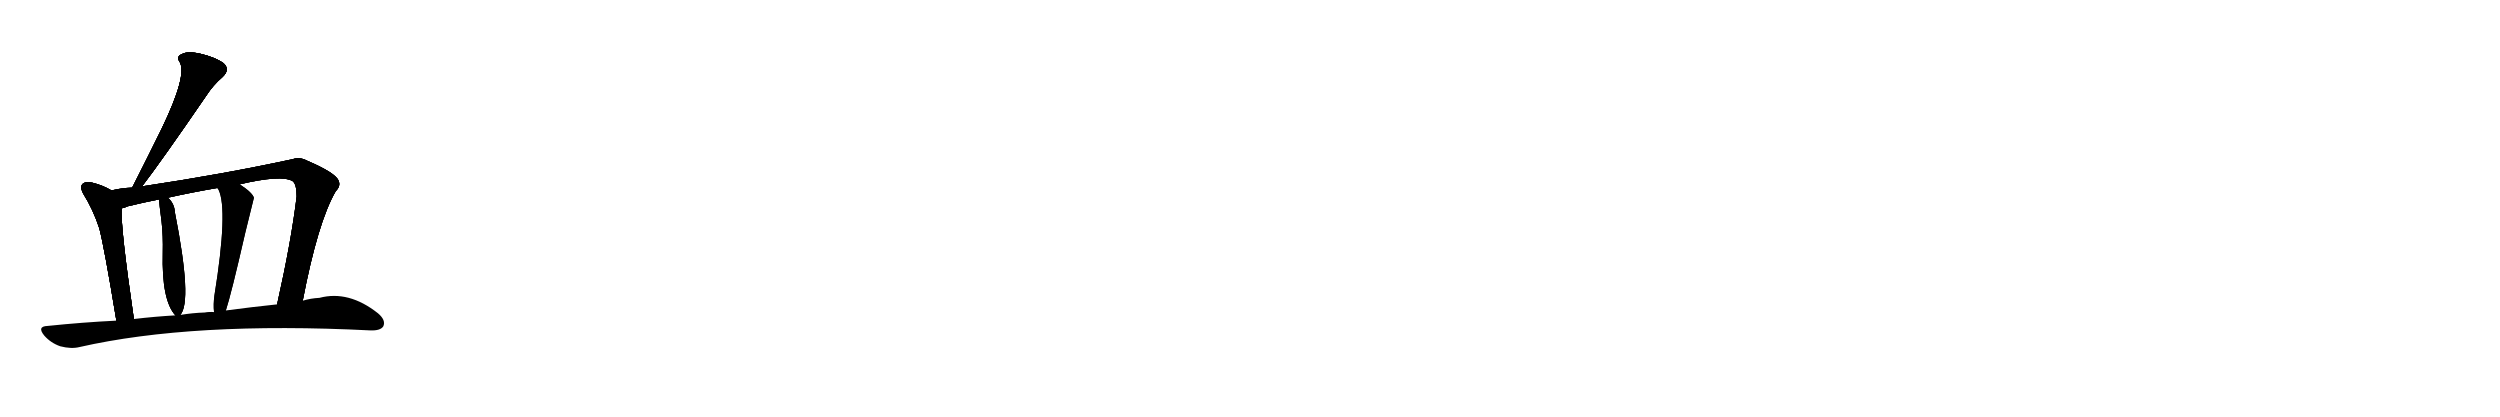 <svg version="1.1" viewBox="0 0 6144 1024" xmlns="http://www.w3.org/2000/svg">
  
  <g transform="scale(1, -1) translate(0, -900)" class="origin">
    <style type="text/css">
        .origin {display:none;}
        .hide {display:none;}
        .stroke {fill: #000000;}
        
.step1 {transform: translateX(1024px);}
.step2 {transform: translateX(2048px);}
.step3 {transform: translateX(3072px);}
.step4 {transform: translateX(4096px);}
.step5 {transform: translateX(5120px);}
.step6 {transform: translateX(6144px);}
.step7 {transform: translateX(7168px);}
.step8 {transform: translateX(8192px);}
.step9 {transform: translateX(9216px);}
.step10 {transform: translateX(10240px);}
.step11 {transform: translateX(11264px);}
.step12 {transform: translateX(12288px);}
.step13 {transform: translateX(13312px);}
.step14 {transform: translateX(14336px);}
.step15 {transform: translateX(15360px);}
.step16 {transform: translateX(16384px);}
.step17 {transform: translateX(17408px);}
.step18 {transform: translateX(18432px);}
.step19 {transform: translateX(19456px);}
.step20 {transform: translateX(20480px);}
.step21 {transform: translateX(21504px);}
.step22 {transform: translateX(22528px);}
.step23 {transform: translateX(23552px);}
.step24 {transform: translateX(24576px);}
.step25 {transform: translateX(25600px);}
.step26 {transform: translateX(26624px);}
.step27 {transform: translateX(27648px);}
.step28 {transform: translateX(28672px);}
.step29 {transform: translateX(29696px);}
    </style>

    <path d="M 349 442 Q 398 506 507 665 Q 523 690 546 710 Q 567 729 549 745 Q 527 760 492 768 Q 461 775 447 767 Q 432 761 442 747 Q 460 714 398 585 Q 364 516 326 441 Q 325 440 325 439 C 311 412 331 418 349 442 Z" fill="lightgray"/>
    <path d="M 274 432 Q 252 445 227 451 Q 211 455 203 448 Q 196 441 204 425 Q 229 385 244 339 Q 256 294 286 112 C 291 82 333 86 329 116 Q 296 341 299 388 C 300 418 300 418 274 432 Z" fill="lightgray"/>
    <path d="M 744 161 Q 781 354 825 430 Q 838 443 832 456 Q 825 475 755 505 Q 736 515 720 509 Q 549 472 349 442 L 325 439 Q 298 438 274 432 C 245 426 270 380 299 388 Q 306 389 314 393 Q 351 402 391 410 L 412 414 Q 470 427 534 438 L 589 447 Q 691 471 719 455 Q 729 448 729 417 Q 716 308 681 152 C 675 123 738 132 744 161 Z" fill="lightgray"/>
    <path d="M 443 126 Q 473 159 430 377 Q 429 398 415 412 Q 414 413 412 414 C 390 434 389 435 391 410 Q 391 401 397 356 Q 401 320 400 279 Q 397 162 431 125 C 437 117 437 117 443 126 Z" fill="lightgray"/>
    <path d="M 555 137 Q 568 176 603 329 Q 624 413 624 414 Q 620 427 589 447 C 564 464 519 464 534 438 Q 535 437 537 434 Q 561 385 527 174 Q 524 152 526 133 C 528 103 546 108 555 137 Z" fill="lightgray"/>
    <path d="M 286 112 Q 204 108 117 99 Q 90 98 109 75 Q 125 57 148 49 Q 175 42 195 47 Q 472 110 910 88 Q 935 87 942 98 Q 949 113 929 130 Q 857 187 785 168 Q 764 167 744 161 L 681 152 Q 623 146 555 137 L 526 133 Q 514 134 503 132 Q 473 131 443 126 L 431 125 Q 380 122 329 116 L 286 112 Z" fill="lightgray"/></g>
<g transform="scale(1, -1) translate(0, -900)">
    <style type="text/css">
        .origin {display:none;}
        .hide {display:none;}
        .stroke {fill: #000000;}
        
.step1 {transform: translateX(1024px);}
.step2 {transform: translateX(2048px);}
.step3 {transform: translateX(3072px);}
.step4 {transform: translateX(4096px);}
.step5 {transform: translateX(5120px);}
.step6 {transform: translateX(6144px);}
.step7 {transform: translateX(7168px);}
.step8 {transform: translateX(8192px);}
.step9 {transform: translateX(9216px);}
.step10 {transform: translateX(10240px);}
.step11 {transform: translateX(11264px);}
.step12 {transform: translateX(12288px);}
.step13 {transform: translateX(13312px);}
.step14 {transform: translateX(14336px);}
.step15 {transform: translateX(15360px);}
.step16 {transform: translateX(16384px);}
.step17 {transform: translateX(17408px);}
.step18 {transform: translateX(18432px);}
.step19 {transform: translateX(19456px);}
.step20 {transform: translateX(20480px);}
.step21 {transform: translateX(21504px);}
.step22 {transform: translateX(22528px);}
.step23 {transform: translateX(23552px);}
.step24 {transform: translateX(24576px);}
.step25 {transform: translateX(25600px);}
.step26 {transform: translateX(26624px);}
.step27 {transform: translateX(27648px);}
.step28 {transform: translateX(28672px);}
.step29 {transform: translateX(29696px);}
    </style>

    <path d="M 349 442 Q 398 506 507 665 Q 523 690 546 710 Q 567 729 549 745 Q 527 760 492 768 Q 461 775 447 767 Q 432 761 442 747 Q 460 714 398 585 Q 364 516 326 441 Q 325 440 325 439 C 311 412 331 418 349 442 Z" fill="lightgray" class="stroke step0"/>
    <path d="M 274 432 Q 252 445 227 451 Q 211 455 203 448 Q 196 441 204 425 Q 229 385 244 339 Q 256 294 286 112 C 291 82 333 86 329 116 Q 296 341 299 388 C 300 418 300 418 274 432 Z" fill="lightgray" class="hide"/>
    <path d="M 744 161 Q 781 354 825 430 Q 838 443 832 456 Q 825 475 755 505 Q 736 515 720 509 Q 549 472 349 442 L 325 439 Q 298 438 274 432 C 245 426 270 380 299 388 Q 306 389 314 393 Q 351 402 391 410 L 412 414 Q 470 427 534 438 L 589 447 Q 691 471 719 455 Q 729 448 729 417 Q 716 308 681 152 C 675 123 738 132 744 161 Z" fill="lightgray" class="hide"/>
    <path d="M 443 126 Q 473 159 430 377 Q 429 398 415 412 Q 414 413 412 414 C 390 434 389 435 391 410 Q 391 401 397 356 Q 401 320 400 279 Q 397 162 431 125 C 437 117 437 117 443 126 Z" fill="lightgray" class="hide"/>
    <path d="M 555 137 Q 568 176 603 329 Q 624 413 624 414 Q 620 427 589 447 C 564 464 519 464 534 438 Q 535 437 537 434 Q 561 385 527 174 Q 524 152 526 133 C 528 103 546 108 555 137 Z" fill="lightgray" class="hide"/>
    <path d="M 286 112 Q 204 108 117 99 Q 90 98 109 75 Q 125 57 148 49 Q 175 42 195 47 Q 472 110 910 88 Q 935 87 942 98 Q 949 113 929 130 Q 857 187 785 168 Q 764 167 744 161 L 681 152 Q 623 146 555 137 L 526 133 Q 514 134 503 132 Q 473 131 443 126 L 431 125 Q 380 122 329 116 L 286 112 Z" fill="lightgray" class="hide"/></g><g transform="scale(1, -1) translate(0, -900)">
    <style type="text/css">
        .origin {display:none;}
        .hide {display:none;}
        .stroke {fill: #000000;}
        
.step1 {transform: translateX(1024px);}
.step2 {transform: translateX(2048px);}
.step3 {transform: translateX(3072px);}
.step4 {transform: translateX(4096px);}
.step5 {transform: translateX(5120px);}
.step6 {transform: translateX(6144px);}
.step7 {transform: translateX(7168px);}
.step8 {transform: translateX(8192px);}
.step9 {transform: translateX(9216px);}
.step10 {transform: translateX(10240px);}
.step11 {transform: translateX(11264px);}
.step12 {transform: translateX(12288px);}
.step13 {transform: translateX(13312px);}
.step14 {transform: translateX(14336px);}
.step15 {transform: translateX(15360px);}
.step16 {transform: translateX(16384px);}
.step17 {transform: translateX(17408px);}
.step18 {transform: translateX(18432px);}
.step19 {transform: translateX(19456px);}
.step20 {transform: translateX(20480px);}
.step21 {transform: translateX(21504px);}
.step22 {transform: translateX(22528px);}
.step23 {transform: translateX(23552px);}
.step24 {transform: translateX(24576px);}
.step25 {transform: translateX(25600px);}
.step26 {transform: translateX(26624px);}
.step27 {transform: translateX(27648px);}
.step28 {transform: translateX(28672px);}
.step29 {transform: translateX(29696px);}
    </style>

    <path d="M 349 442 Q 398 506 507 665 Q 523 690 546 710 Q 567 729 549 745 Q 527 760 492 768 Q 461 775 447 767 Q 432 761 442 747 Q 460 714 398 585 Q 364 516 326 441 Q 325 440 325 439 C 311 412 331 418 349 442 Z" fill="lightgray" class="stroke step1"/>
    <path d="M 274 432 Q 252 445 227 451 Q 211 455 203 448 Q 196 441 204 425 Q 229 385 244 339 Q 256 294 286 112 C 291 82 333 86 329 116 Q 296 341 299 388 C 300 418 300 418 274 432 Z" fill="lightgray" class="stroke step1"/>
    <path d="M 744 161 Q 781 354 825 430 Q 838 443 832 456 Q 825 475 755 505 Q 736 515 720 509 Q 549 472 349 442 L 325 439 Q 298 438 274 432 C 245 426 270 380 299 388 Q 306 389 314 393 Q 351 402 391 410 L 412 414 Q 470 427 534 438 L 589 447 Q 691 471 719 455 Q 729 448 729 417 Q 716 308 681 152 C 675 123 738 132 744 161 Z" fill="lightgray" class="hide"/>
    <path d="M 443 126 Q 473 159 430 377 Q 429 398 415 412 Q 414 413 412 414 C 390 434 389 435 391 410 Q 391 401 397 356 Q 401 320 400 279 Q 397 162 431 125 C 437 117 437 117 443 126 Z" fill="lightgray" class="hide"/>
    <path d="M 555 137 Q 568 176 603 329 Q 624 413 624 414 Q 620 427 589 447 C 564 464 519 464 534 438 Q 535 437 537 434 Q 561 385 527 174 Q 524 152 526 133 C 528 103 546 108 555 137 Z" fill="lightgray" class="hide"/>
    <path d="M 286 112 Q 204 108 117 99 Q 90 98 109 75 Q 125 57 148 49 Q 175 42 195 47 Q 472 110 910 88 Q 935 87 942 98 Q 949 113 929 130 Q 857 187 785 168 Q 764 167 744 161 L 681 152 Q 623 146 555 137 L 526 133 Q 514 134 503 132 Q 473 131 443 126 L 431 125 Q 380 122 329 116 L 286 112 Z" fill="lightgray" class="hide"/></g><g transform="scale(1, -1) translate(0, -900)">
    <style type="text/css">
        .origin {display:none;}
        .hide {display:none;}
        .stroke {fill: #000000;}
        
.step1 {transform: translateX(1024px);}
.step2 {transform: translateX(2048px);}
.step3 {transform: translateX(3072px);}
.step4 {transform: translateX(4096px);}
.step5 {transform: translateX(5120px);}
.step6 {transform: translateX(6144px);}
.step7 {transform: translateX(7168px);}
.step8 {transform: translateX(8192px);}
.step9 {transform: translateX(9216px);}
.step10 {transform: translateX(10240px);}
.step11 {transform: translateX(11264px);}
.step12 {transform: translateX(12288px);}
.step13 {transform: translateX(13312px);}
.step14 {transform: translateX(14336px);}
.step15 {transform: translateX(15360px);}
.step16 {transform: translateX(16384px);}
.step17 {transform: translateX(17408px);}
.step18 {transform: translateX(18432px);}
.step19 {transform: translateX(19456px);}
.step20 {transform: translateX(20480px);}
.step21 {transform: translateX(21504px);}
.step22 {transform: translateX(22528px);}
.step23 {transform: translateX(23552px);}
.step24 {transform: translateX(24576px);}
.step25 {transform: translateX(25600px);}
.step26 {transform: translateX(26624px);}
.step27 {transform: translateX(27648px);}
.step28 {transform: translateX(28672px);}
.step29 {transform: translateX(29696px);}
    </style>

    <path d="M 349 442 Q 398 506 507 665 Q 523 690 546 710 Q 567 729 549 745 Q 527 760 492 768 Q 461 775 447 767 Q 432 761 442 747 Q 460 714 398 585 Q 364 516 326 441 Q 325 440 325 439 C 311 412 331 418 349 442 Z" fill="lightgray" class="stroke step2"/>
    <path d="M 274 432 Q 252 445 227 451 Q 211 455 203 448 Q 196 441 204 425 Q 229 385 244 339 Q 256 294 286 112 C 291 82 333 86 329 116 Q 296 341 299 388 C 300 418 300 418 274 432 Z" fill="lightgray" class="stroke step2"/>
    <path d="M 744 161 Q 781 354 825 430 Q 838 443 832 456 Q 825 475 755 505 Q 736 515 720 509 Q 549 472 349 442 L 325 439 Q 298 438 274 432 C 245 426 270 380 299 388 Q 306 389 314 393 Q 351 402 391 410 L 412 414 Q 470 427 534 438 L 589 447 Q 691 471 719 455 Q 729 448 729 417 Q 716 308 681 152 C 675 123 738 132 744 161 Z" fill="lightgray" class="stroke step2"/>
    <path d="M 443 126 Q 473 159 430 377 Q 429 398 415 412 Q 414 413 412 414 C 390 434 389 435 391 410 Q 391 401 397 356 Q 401 320 400 279 Q 397 162 431 125 C 437 117 437 117 443 126 Z" fill="lightgray" class="hide"/>
    <path d="M 555 137 Q 568 176 603 329 Q 624 413 624 414 Q 620 427 589 447 C 564 464 519 464 534 438 Q 535 437 537 434 Q 561 385 527 174 Q 524 152 526 133 C 528 103 546 108 555 137 Z" fill="lightgray" class="hide"/>
    <path d="M 286 112 Q 204 108 117 99 Q 90 98 109 75 Q 125 57 148 49 Q 175 42 195 47 Q 472 110 910 88 Q 935 87 942 98 Q 949 113 929 130 Q 857 187 785 168 Q 764 167 744 161 L 681 152 Q 623 146 555 137 L 526 133 Q 514 134 503 132 Q 473 131 443 126 L 431 125 Q 380 122 329 116 L 286 112 Z" fill="lightgray" class="hide"/></g><g transform="scale(1, -1) translate(0, -900)">
    <style type="text/css">
        .origin {display:none;}
        .hide {display:none;}
        .stroke {fill: #000000;}
        
.step1 {transform: translateX(1024px);}
.step2 {transform: translateX(2048px);}
.step3 {transform: translateX(3072px);}
.step4 {transform: translateX(4096px);}
.step5 {transform: translateX(5120px);}
.step6 {transform: translateX(6144px);}
.step7 {transform: translateX(7168px);}
.step8 {transform: translateX(8192px);}
.step9 {transform: translateX(9216px);}
.step10 {transform: translateX(10240px);}
.step11 {transform: translateX(11264px);}
.step12 {transform: translateX(12288px);}
.step13 {transform: translateX(13312px);}
.step14 {transform: translateX(14336px);}
.step15 {transform: translateX(15360px);}
.step16 {transform: translateX(16384px);}
.step17 {transform: translateX(17408px);}
.step18 {transform: translateX(18432px);}
.step19 {transform: translateX(19456px);}
.step20 {transform: translateX(20480px);}
.step21 {transform: translateX(21504px);}
.step22 {transform: translateX(22528px);}
.step23 {transform: translateX(23552px);}
.step24 {transform: translateX(24576px);}
.step25 {transform: translateX(25600px);}
.step26 {transform: translateX(26624px);}
.step27 {transform: translateX(27648px);}
.step28 {transform: translateX(28672px);}
.step29 {transform: translateX(29696px);}
    </style>

    <path d="M 349 442 Q 398 506 507 665 Q 523 690 546 710 Q 567 729 549 745 Q 527 760 492 768 Q 461 775 447 767 Q 432 761 442 747 Q 460 714 398 585 Q 364 516 326 441 Q 325 440 325 439 C 311 412 331 418 349 442 Z" fill="lightgray" class="stroke step3"/>
    <path d="M 274 432 Q 252 445 227 451 Q 211 455 203 448 Q 196 441 204 425 Q 229 385 244 339 Q 256 294 286 112 C 291 82 333 86 329 116 Q 296 341 299 388 C 300 418 300 418 274 432 Z" fill="lightgray" class="stroke step3"/>
    <path d="M 744 161 Q 781 354 825 430 Q 838 443 832 456 Q 825 475 755 505 Q 736 515 720 509 Q 549 472 349 442 L 325 439 Q 298 438 274 432 C 245 426 270 380 299 388 Q 306 389 314 393 Q 351 402 391 410 L 412 414 Q 470 427 534 438 L 589 447 Q 691 471 719 455 Q 729 448 729 417 Q 716 308 681 152 C 675 123 738 132 744 161 Z" fill="lightgray" class="stroke step3"/>
    <path d="M 443 126 Q 473 159 430 377 Q 429 398 415 412 Q 414 413 412 414 C 390 434 389 435 391 410 Q 391 401 397 356 Q 401 320 400 279 Q 397 162 431 125 C 437 117 437 117 443 126 Z" fill="lightgray" class="stroke step3"/>
    <path d="M 555 137 Q 568 176 603 329 Q 624 413 624 414 Q 620 427 589 447 C 564 464 519 464 534 438 Q 535 437 537 434 Q 561 385 527 174 Q 524 152 526 133 C 528 103 546 108 555 137 Z" fill="lightgray" class="hide"/>
    <path d="M 286 112 Q 204 108 117 99 Q 90 98 109 75 Q 125 57 148 49 Q 175 42 195 47 Q 472 110 910 88 Q 935 87 942 98 Q 949 113 929 130 Q 857 187 785 168 Q 764 167 744 161 L 681 152 Q 623 146 555 137 L 526 133 Q 514 134 503 132 Q 473 131 443 126 L 431 125 Q 380 122 329 116 L 286 112 Z" fill="lightgray" class="hide"/></g><g transform="scale(1, -1) translate(0, -900)">
    <style type="text/css">
        .origin {display:none;}
        .hide {display:none;}
        .stroke {fill: #000000;}
        
.step1 {transform: translateX(1024px);}
.step2 {transform: translateX(2048px);}
.step3 {transform: translateX(3072px);}
.step4 {transform: translateX(4096px);}
.step5 {transform: translateX(5120px);}
.step6 {transform: translateX(6144px);}
.step7 {transform: translateX(7168px);}
.step8 {transform: translateX(8192px);}
.step9 {transform: translateX(9216px);}
.step10 {transform: translateX(10240px);}
.step11 {transform: translateX(11264px);}
.step12 {transform: translateX(12288px);}
.step13 {transform: translateX(13312px);}
.step14 {transform: translateX(14336px);}
.step15 {transform: translateX(15360px);}
.step16 {transform: translateX(16384px);}
.step17 {transform: translateX(17408px);}
.step18 {transform: translateX(18432px);}
.step19 {transform: translateX(19456px);}
.step20 {transform: translateX(20480px);}
.step21 {transform: translateX(21504px);}
.step22 {transform: translateX(22528px);}
.step23 {transform: translateX(23552px);}
.step24 {transform: translateX(24576px);}
.step25 {transform: translateX(25600px);}
.step26 {transform: translateX(26624px);}
.step27 {transform: translateX(27648px);}
.step28 {transform: translateX(28672px);}
.step29 {transform: translateX(29696px);}
    </style>

    <path d="M 349 442 Q 398 506 507 665 Q 523 690 546 710 Q 567 729 549 745 Q 527 760 492 768 Q 461 775 447 767 Q 432 761 442 747 Q 460 714 398 585 Q 364 516 326 441 Q 325 440 325 439 C 311 412 331 418 349 442 Z" fill="lightgray" class="stroke step4"/>
    <path d="M 274 432 Q 252 445 227 451 Q 211 455 203 448 Q 196 441 204 425 Q 229 385 244 339 Q 256 294 286 112 C 291 82 333 86 329 116 Q 296 341 299 388 C 300 418 300 418 274 432 Z" fill="lightgray" class="stroke step4"/>
    <path d="M 744 161 Q 781 354 825 430 Q 838 443 832 456 Q 825 475 755 505 Q 736 515 720 509 Q 549 472 349 442 L 325 439 Q 298 438 274 432 C 245 426 270 380 299 388 Q 306 389 314 393 Q 351 402 391 410 L 412 414 Q 470 427 534 438 L 589 447 Q 691 471 719 455 Q 729 448 729 417 Q 716 308 681 152 C 675 123 738 132 744 161 Z" fill="lightgray" class="stroke step4"/>
    <path d="M 443 126 Q 473 159 430 377 Q 429 398 415 412 Q 414 413 412 414 C 390 434 389 435 391 410 Q 391 401 397 356 Q 401 320 400 279 Q 397 162 431 125 C 437 117 437 117 443 126 Z" fill="lightgray" class="stroke step4"/>
    <path d="M 555 137 Q 568 176 603 329 Q 624 413 624 414 Q 620 427 589 447 C 564 464 519 464 534 438 Q 535 437 537 434 Q 561 385 527 174 Q 524 152 526 133 C 528 103 546 108 555 137 Z" fill="lightgray" class="stroke step4"/>
    <path d="M 286 112 Q 204 108 117 99 Q 90 98 109 75 Q 125 57 148 49 Q 175 42 195 47 Q 472 110 910 88 Q 935 87 942 98 Q 949 113 929 130 Q 857 187 785 168 Q 764 167 744 161 L 681 152 Q 623 146 555 137 L 526 133 Q 514 134 503 132 Q 473 131 443 126 L 431 125 Q 380 122 329 116 L 286 112 Z" fill="lightgray" class="hide"/></g><g transform="scale(1, -1) translate(0, -900)">
    <style type="text/css">
        .origin {display:none;}
        .hide {display:none;}
        .stroke {fill: #000000;}
        
.step1 {transform: translateX(1024px);}
.step2 {transform: translateX(2048px);}
.step3 {transform: translateX(3072px);}
.step4 {transform: translateX(4096px);}
.step5 {transform: translateX(5120px);}
.step6 {transform: translateX(6144px);}
.step7 {transform: translateX(7168px);}
.step8 {transform: translateX(8192px);}
.step9 {transform: translateX(9216px);}
.step10 {transform: translateX(10240px);}
.step11 {transform: translateX(11264px);}
.step12 {transform: translateX(12288px);}
.step13 {transform: translateX(13312px);}
.step14 {transform: translateX(14336px);}
.step15 {transform: translateX(15360px);}
.step16 {transform: translateX(16384px);}
.step17 {transform: translateX(17408px);}
.step18 {transform: translateX(18432px);}
.step19 {transform: translateX(19456px);}
.step20 {transform: translateX(20480px);}
.step21 {transform: translateX(21504px);}
.step22 {transform: translateX(22528px);}
.step23 {transform: translateX(23552px);}
.step24 {transform: translateX(24576px);}
.step25 {transform: translateX(25600px);}
.step26 {transform: translateX(26624px);}
.step27 {transform: translateX(27648px);}
.step28 {transform: translateX(28672px);}
.step29 {transform: translateX(29696px);}
    </style>

    <path d="M 349 442 Q 398 506 507 665 Q 523 690 546 710 Q 567 729 549 745 Q 527 760 492 768 Q 461 775 447 767 Q 432 761 442 747 Q 460 714 398 585 Q 364 516 326 441 Q 325 440 325 439 C 311 412 331 418 349 442 Z" fill="lightgray" class="stroke step5"/>
    <path d="M 274 432 Q 252 445 227 451 Q 211 455 203 448 Q 196 441 204 425 Q 229 385 244 339 Q 256 294 286 112 C 291 82 333 86 329 116 Q 296 341 299 388 C 300 418 300 418 274 432 Z" fill="lightgray" class="stroke step5"/>
    <path d="M 744 161 Q 781 354 825 430 Q 838 443 832 456 Q 825 475 755 505 Q 736 515 720 509 Q 549 472 349 442 L 325 439 Q 298 438 274 432 C 245 426 270 380 299 388 Q 306 389 314 393 Q 351 402 391 410 L 412 414 Q 470 427 534 438 L 589 447 Q 691 471 719 455 Q 729 448 729 417 Q 716 308 681 152 C 675 123 738 132 744 161 Z" fill="lightgray" class="stroke step5"/>
    <path d="M 443 126 Q 473 159 430 377 Q 429 398 415 412 Q 414 413 412 414 C 390 434 389 435 391 410 Q 391 401 397 356 Q 401 320 400 279 Q 397 162 431 125 C 437 117 437 117 443 126 Z" fill="lightgray" class="stroke step5"/>
    <path d="M 555 137 Q 568 176 603 329 Q 624 413 624 414 Q 620 427 589 447 C 564 464 519 464 534 438 Q 535 437 537 434 Q 561 385 527 174 Q 524 152 526 133 C 528 103 546 108 555 137 Z" fill="lightgray" class="stroke step5"/>
    <path d="M 286 112 Q 204 108 117 99 Q 90 98 109 75 Q 125 57 148 49 Q 175 42 195 47 Q 472 110 910 88 Q 935 87 942 98 Q 949 113 929 130 Q 857 187 785 168 Q 764 167 744 161 L 681 152 Q 623 146 555 137 L 526 133 Q 514 134 503 132 Q 473 131 443 126 L 431 125 Q 380 122 329 116 L 286 112 Z" fill="lightgray" class="stroke step5"/></g></svg>
